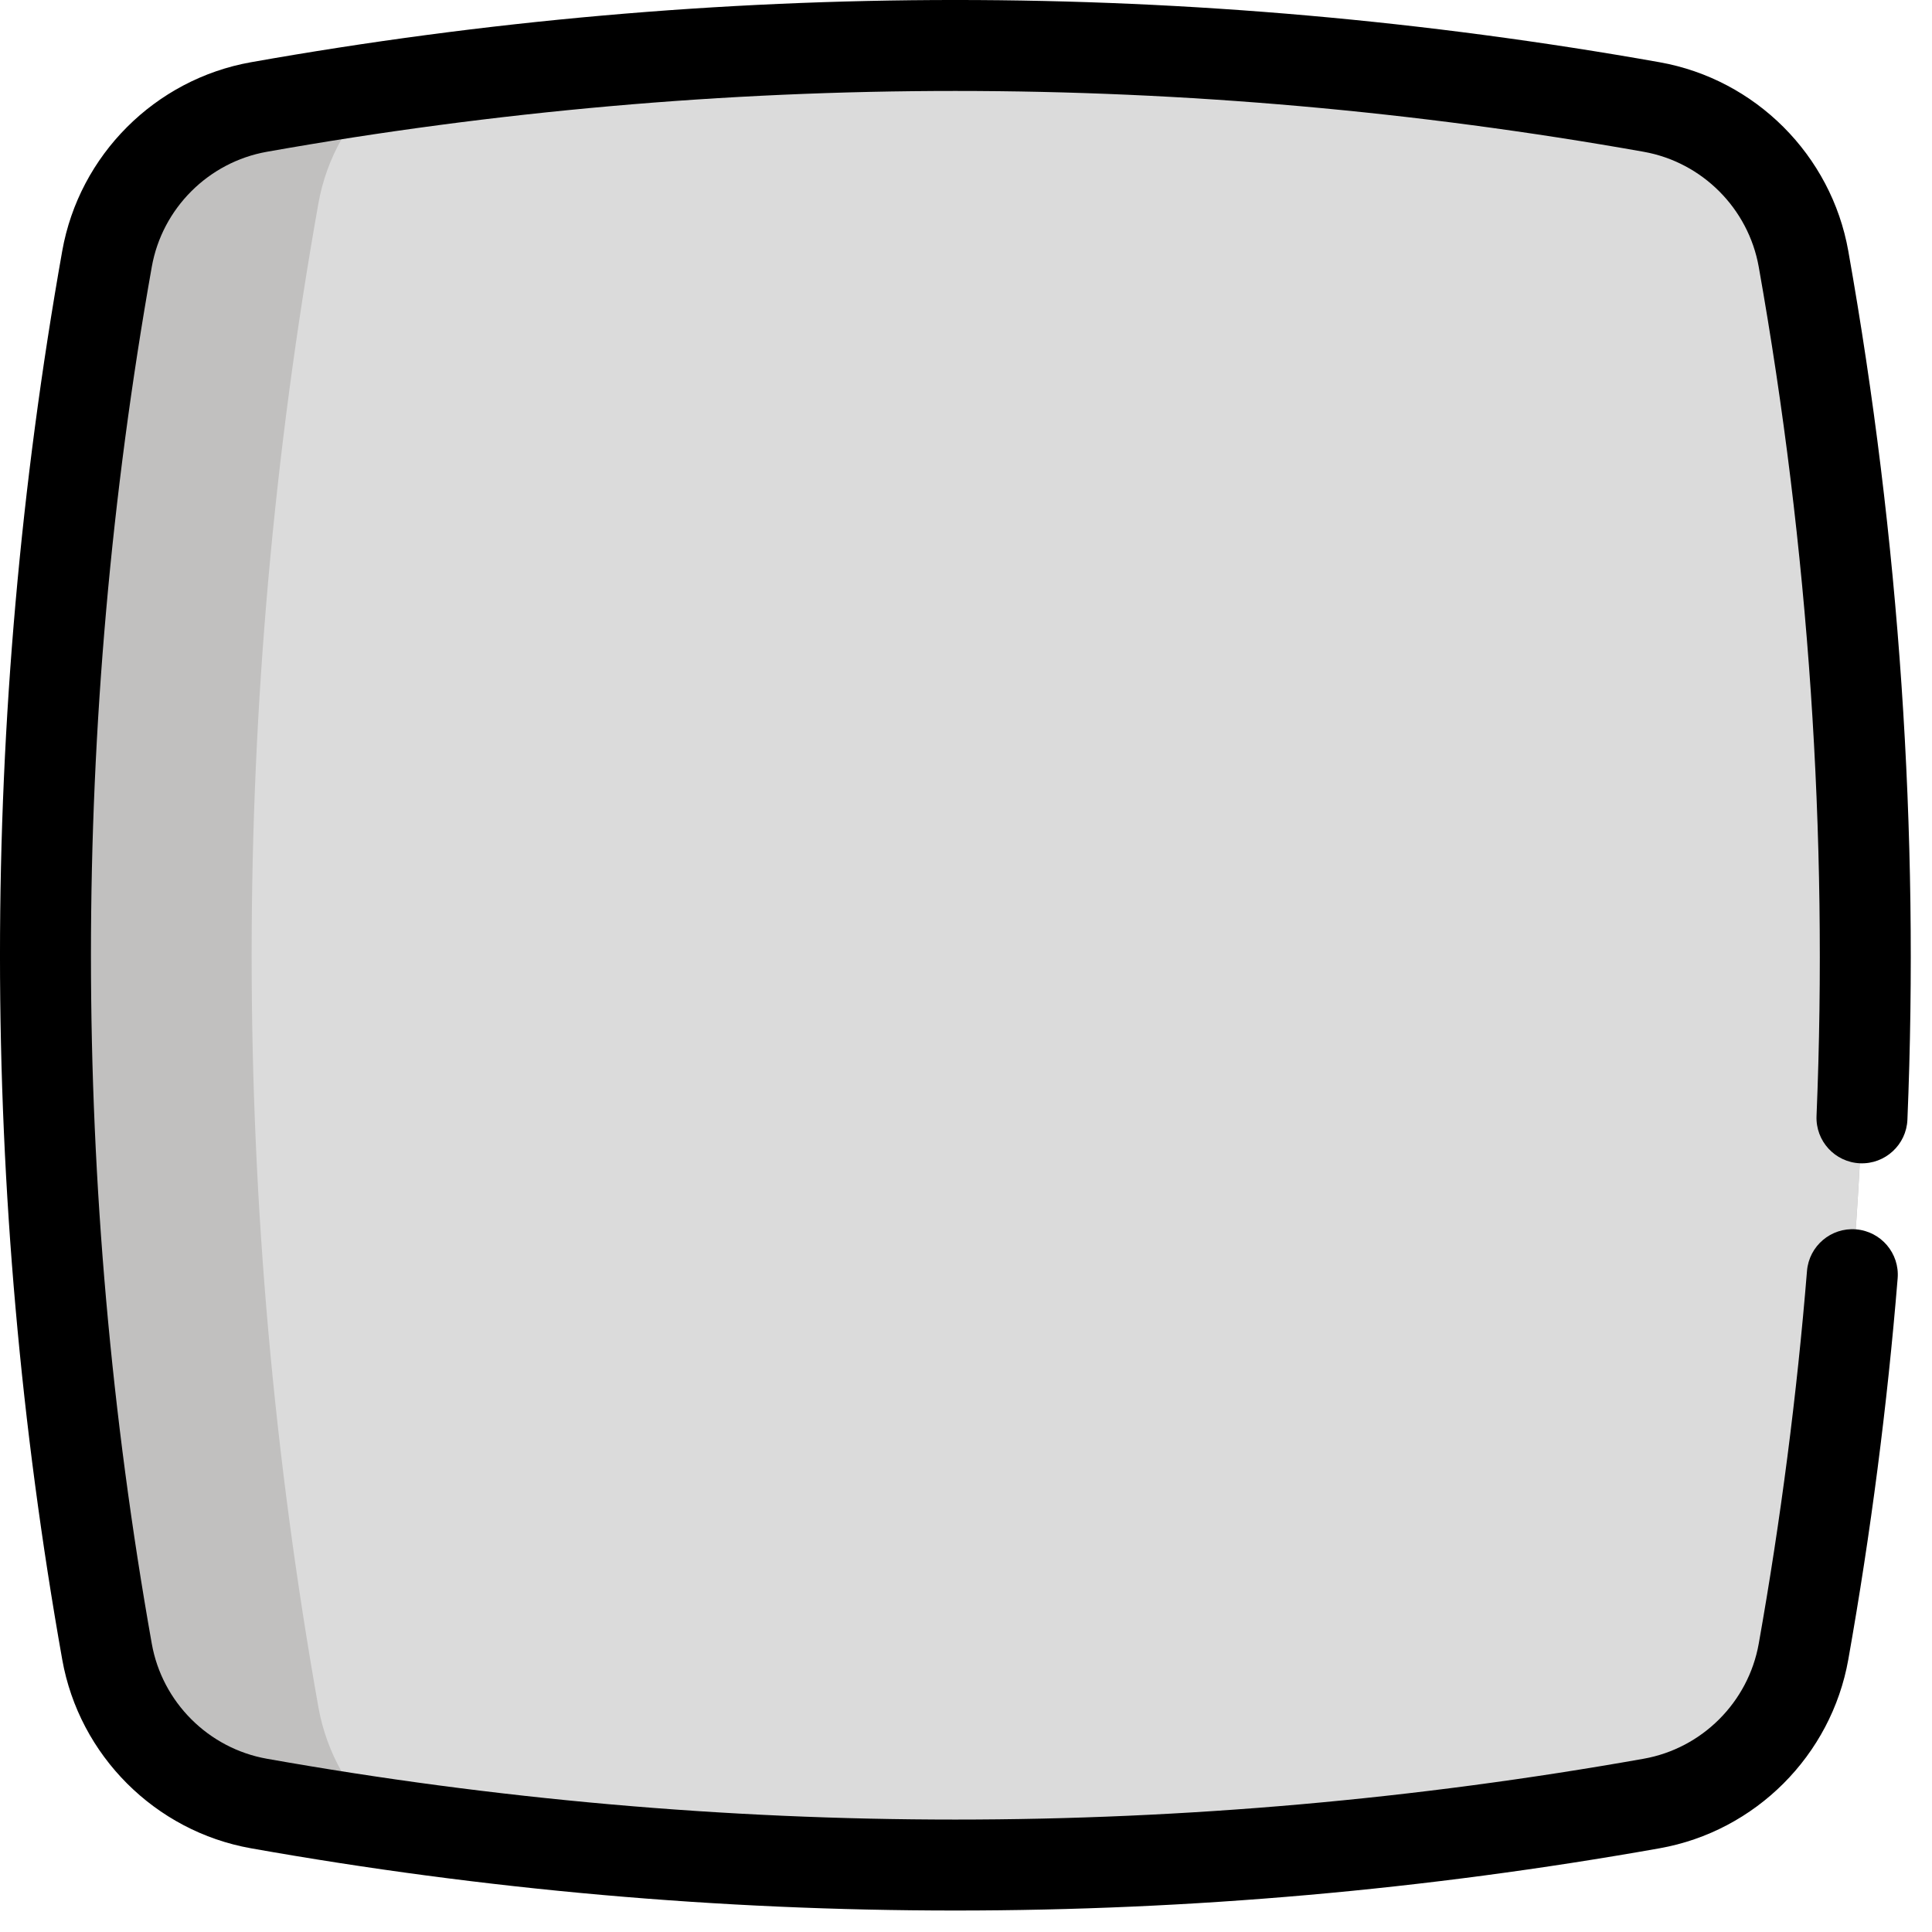 <svg width="77" height="77" viewBox="0 0 77 77" fill="none" xmlns="http://www.w3.org/2000/svg">
<path d="M65.824 4.265C47.323 0.98 28.822 0.98 10.321 4.265C7.228 4.814 4.814 7.228 4.265 10.321C0.98 28.822 0.98 47.323 4.265 65.824C4.814 68.917 7.228 71.331 10.321 71.88C28.822 75.165 47.323 75.165 65.824 71.88C68.917 71.331 71.331 68.917 71.88 65.824C75.165 47.323 75.165 28.822 71.88 10.321C71.331 7.228 68.917 4.814 65.824 4.265Z" fill="#C1C0BF"/>
<path d="M74.304 41.498C74.127 49.606 73.318 57.716 71.88 65.824C71.331 68.917 68.917 71.331 65.824 71.879C56.498 73.535 47.175 74.356 37.85 74.342C30.337 74.335 22.821 73.781 15.305 72.684C13.959 71.503 13.017 69.879 12.688 68.03C9.143 48.057 9.143 28.086 12.688 8.116C13.017 6.267 13.962 4.641 15.31 3.459C32.149 1.006 48.985 1.275 65.824 4.266C68.917 4.815 71.331 7.229 71.88 10.322C73.724 20.714 74.533 31.105 74.304 41.498Z" fill="#DBDBDB"/>
<path d="M74.134 46.363C75.128 46.404 75.978 45.628 76.02 44.627C76.496 33.139 75.704 21.49 73.664 10.004C72.986 6.182 69.962 3.159 66.141 2.48C47.516 -0.827 28.628 -0.827 10.004 2.48C6.182 3.159 3.159 6.182 2.48 10.004C-0.827 28.628 -0.827 47.516 2.48 66.141C3.159 69.962 6.182 72.986 10.004 73.664C19.316 75.318 28.694 76.144 38.072 76.144C47.45 76.144 56.828 75.318 66.14 73.664C69.962 72.986 72.985 69.962 73.664 66.141C74.559 61.1 75.22 55.989 75.631 50.949C75.712 49.952 74.969 49.077 73.972 48.996C72.978 48.914 72.099 49.657 72.018 50.655C71.617 55.581 70.97 60.578 70.095 65.507C69.681 67.838 67.837 69.682 65.507 70.095C47.303 73.327 28.842 73.327 10.637 70.095C8.306 69.681 6.462 67.838 6.049 65.507C2.817 47.303 2.817 28.842 6.049 10.637C6.462 8.307 8.306 6.463 10.637 6.049C28.841 2.817 47.302 2.817 65.507 6.049C67.838 6.463 69.681 8.307 70.095 10.638C72.089 21.866 72.863 33.251 72.398 44.477C72.357 45.477 73.134 46.322 74.134 46.363Z" fill="black"/>
</svg>
